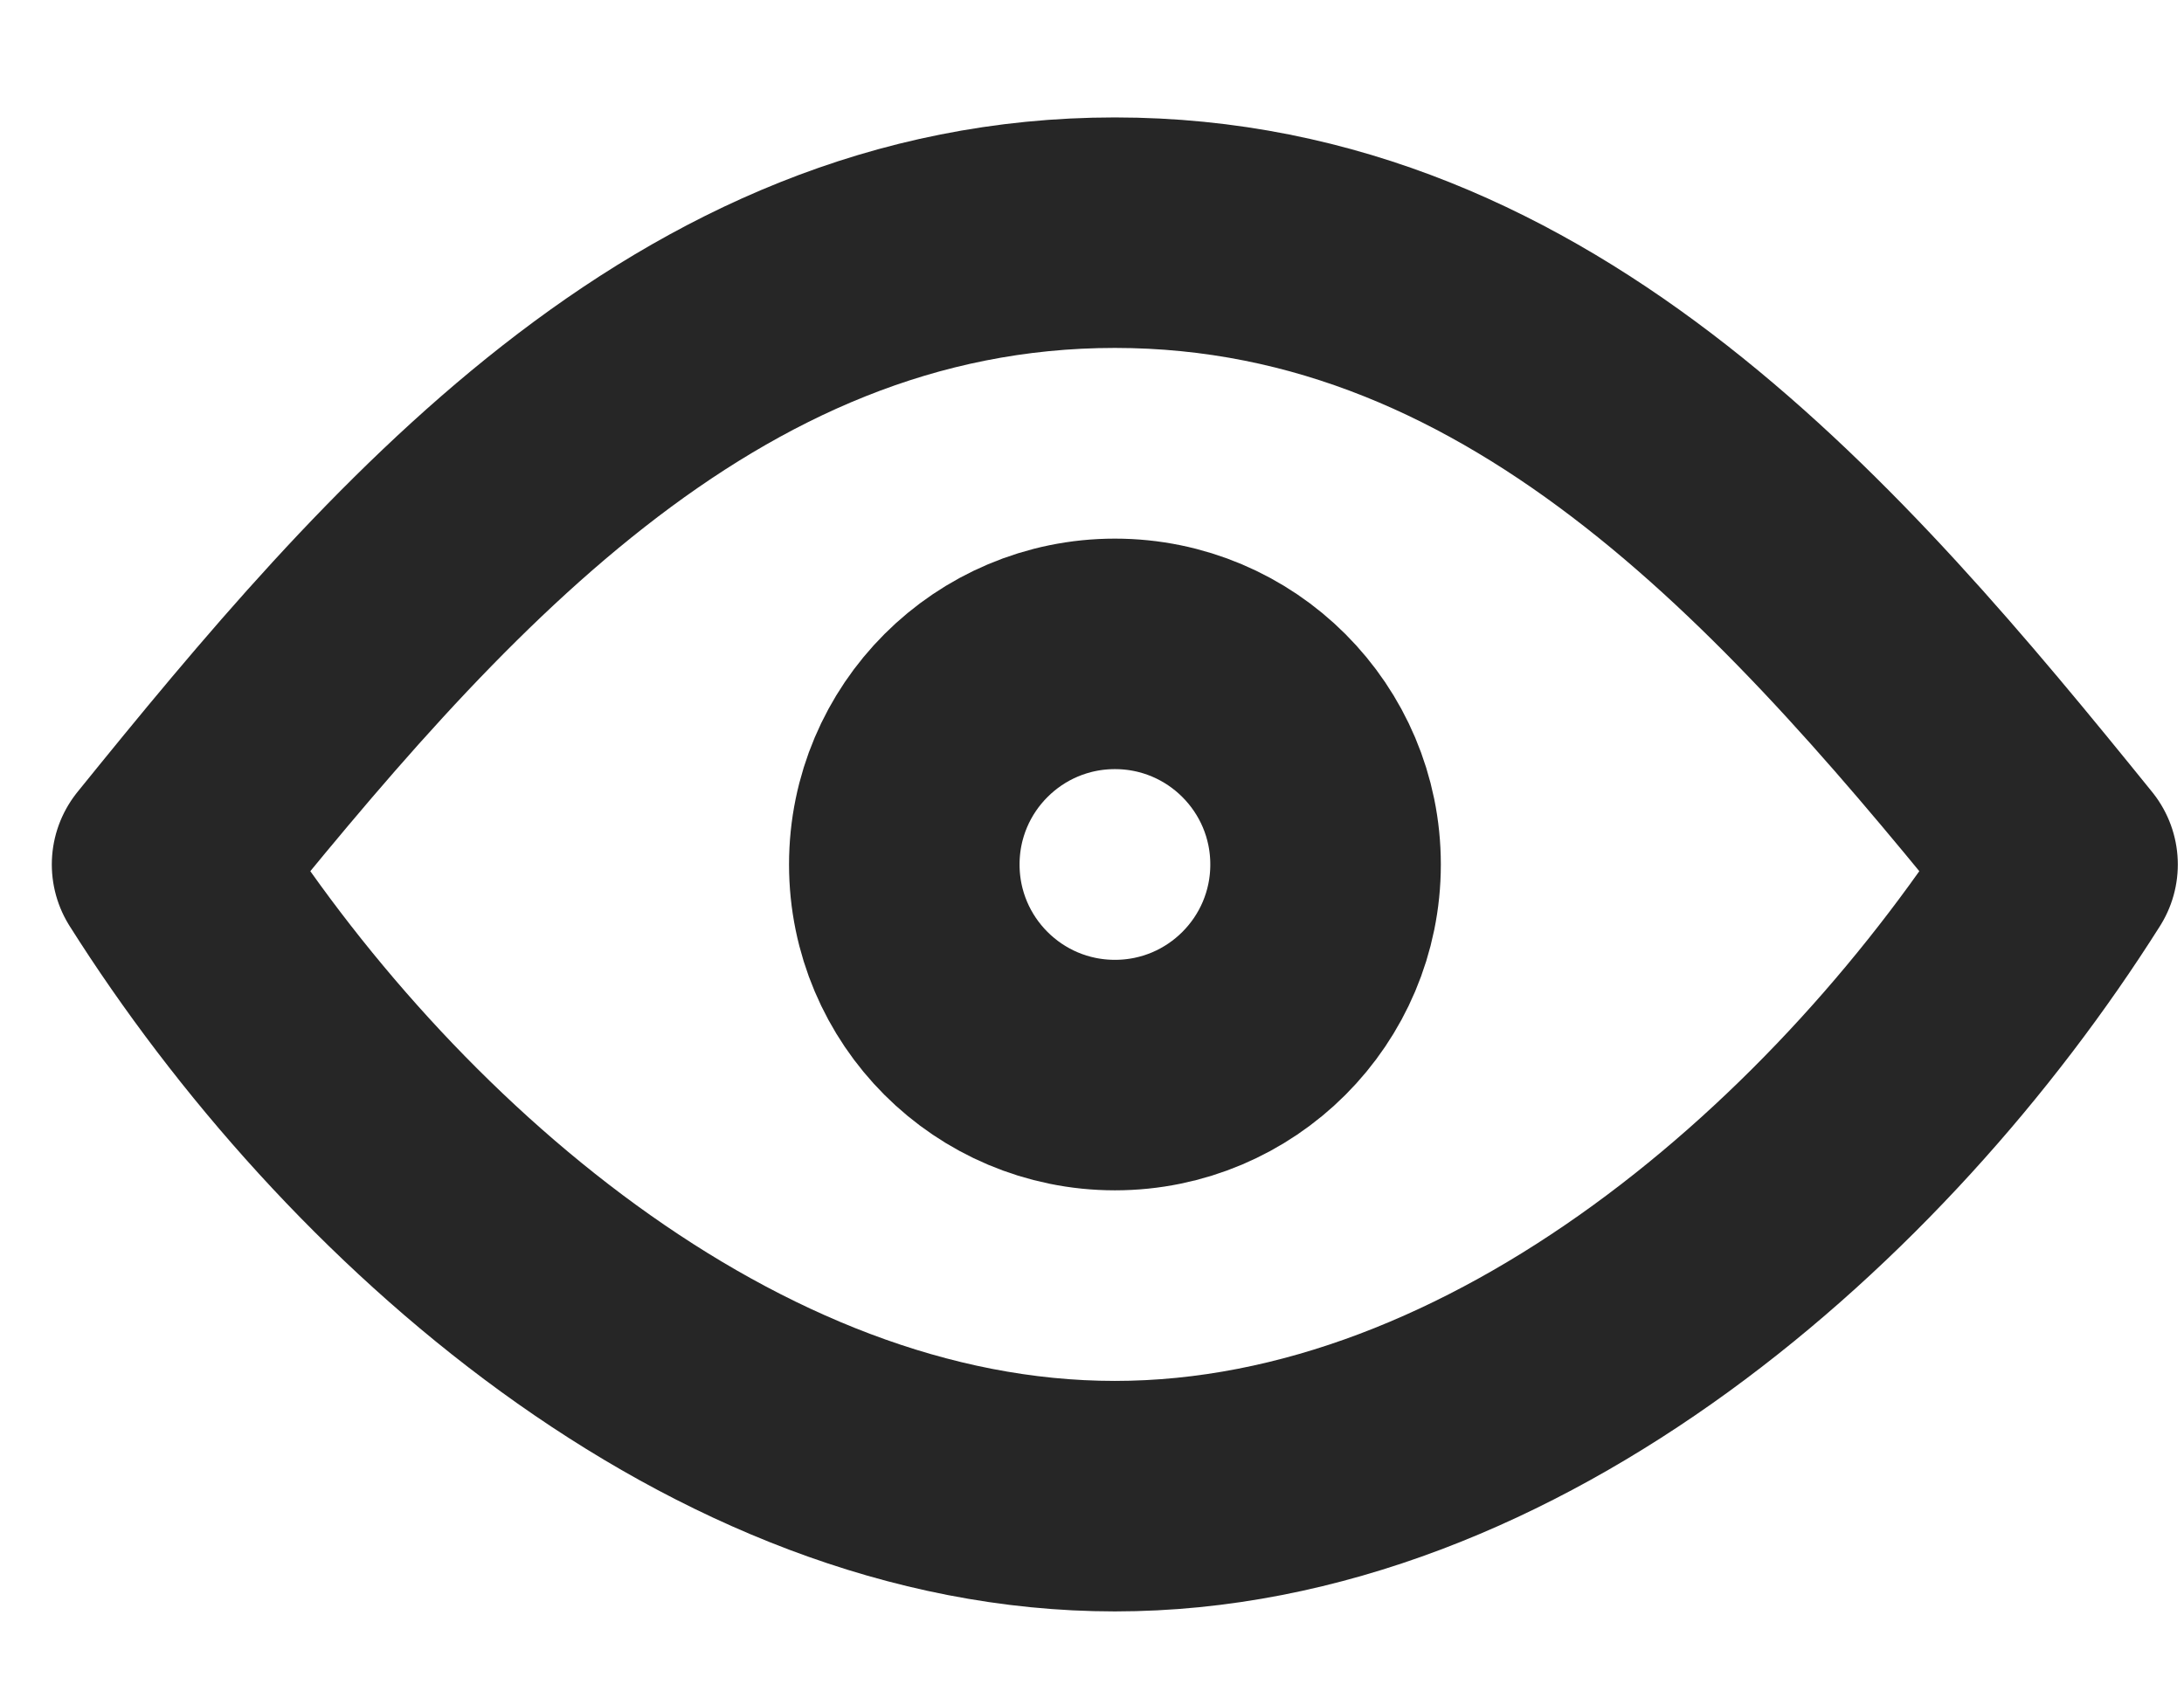 <svg width="18" height="14" viewBox="0 0 18 14" fill="none" xmlns="http://www.w3.org/2000/svg">
<path d="M9.189 8.862C10.148 8.862 10.925 8.085 10.925 7.126C10.925 6.167 10.148 5.39 9.189 5.39C8.23 5.39 7.453 6.167 7.453 7.126C7.453 8.085 8.23 8.862 9.189 8.862Z" stroke="#262626" stroke-width="1.9" stroke-linecap="round" stroke-linejoin="round"/>
<path d="M16.999 7.126C15.36 9.722 12.415 12.333 9.188 12.333C5.961 12.333 3.016 9.722 1.377 7.126C3.372 4.66 5.709 1.918 9.188 1.918C12.667 1.918 15.004 4.659 16.999 7.126Z" stroke="#262626" stroke-width="1.9" stroke-linecap="round" stroke-linejoin="round"/>
</svg>
